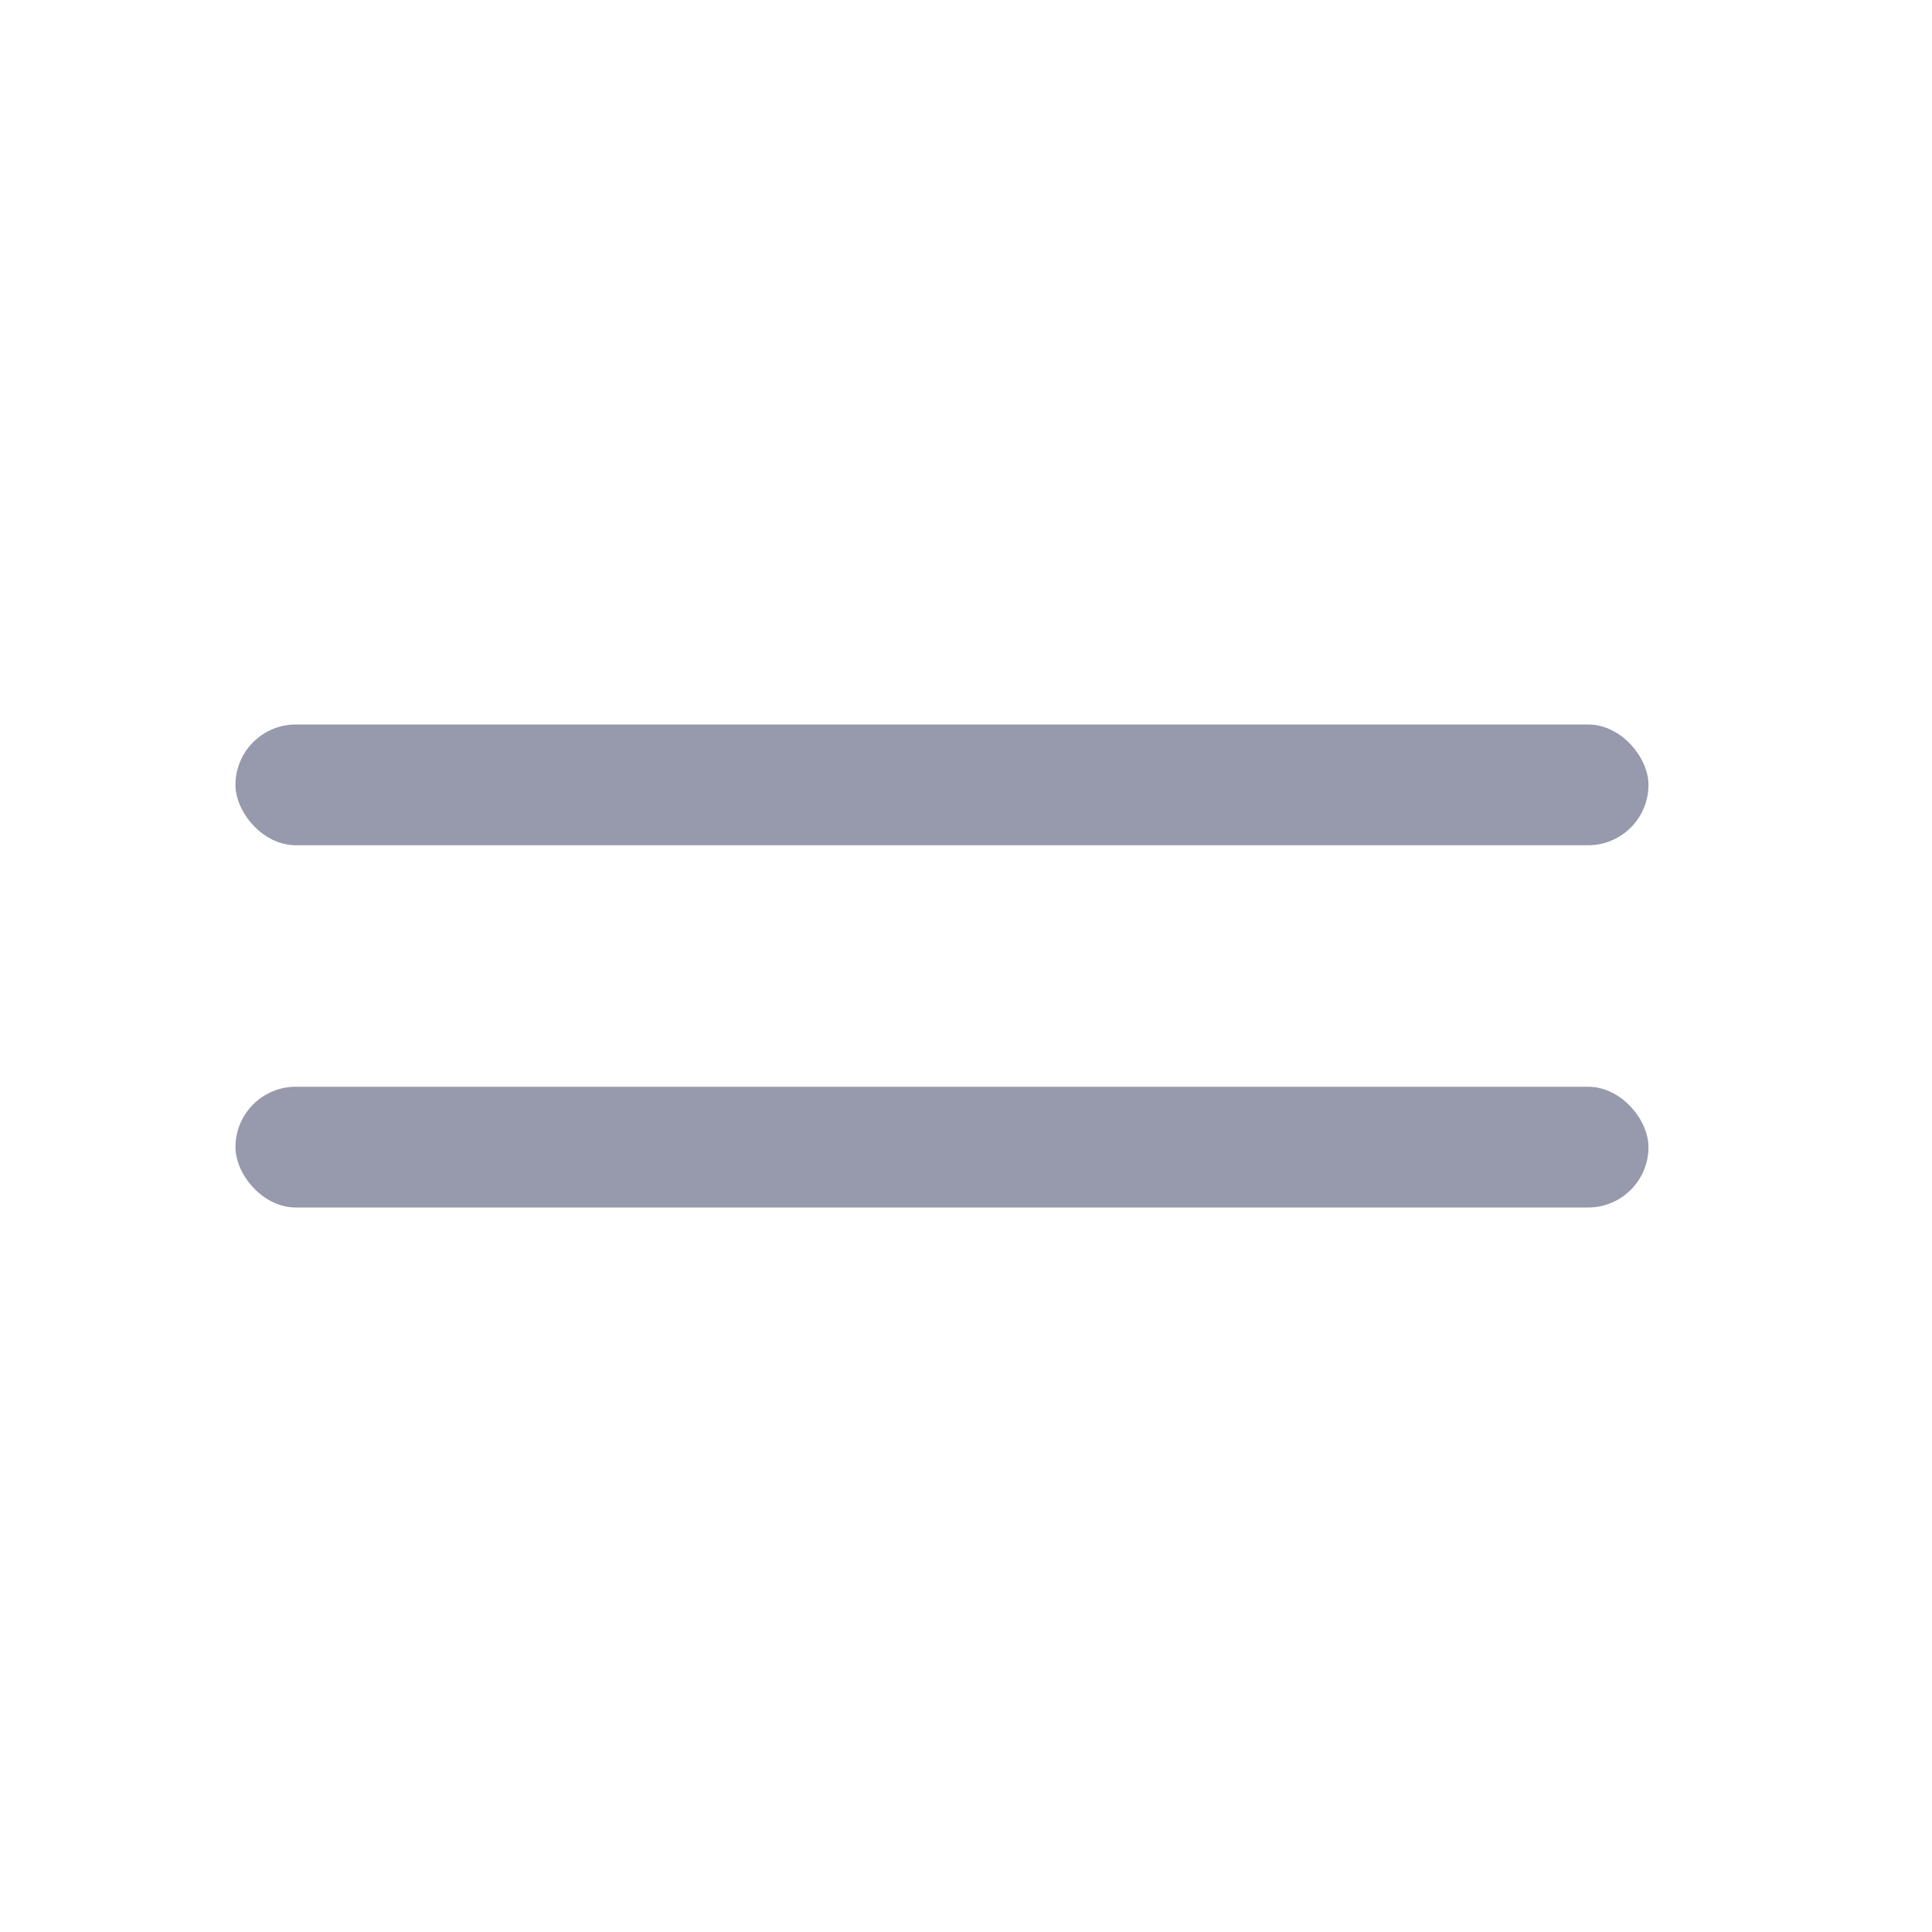 <svg xmlns="http://www.w3.org/2000/svg" width="16" height="16" viewBox="0 0 16 16">
    <g fill="none" fill-rule="evenodd">
        <path d="M0 0H15.602V16H0z"/>
        <rect width="11.702" height="1" x="1.95" y="6" fill="#9799AC" rx=".5"/>
        <rect width="11.702" height="1" x="1.95" y="9" fill="#9799AC" rx=".5"/>
    </g>
</svg>

